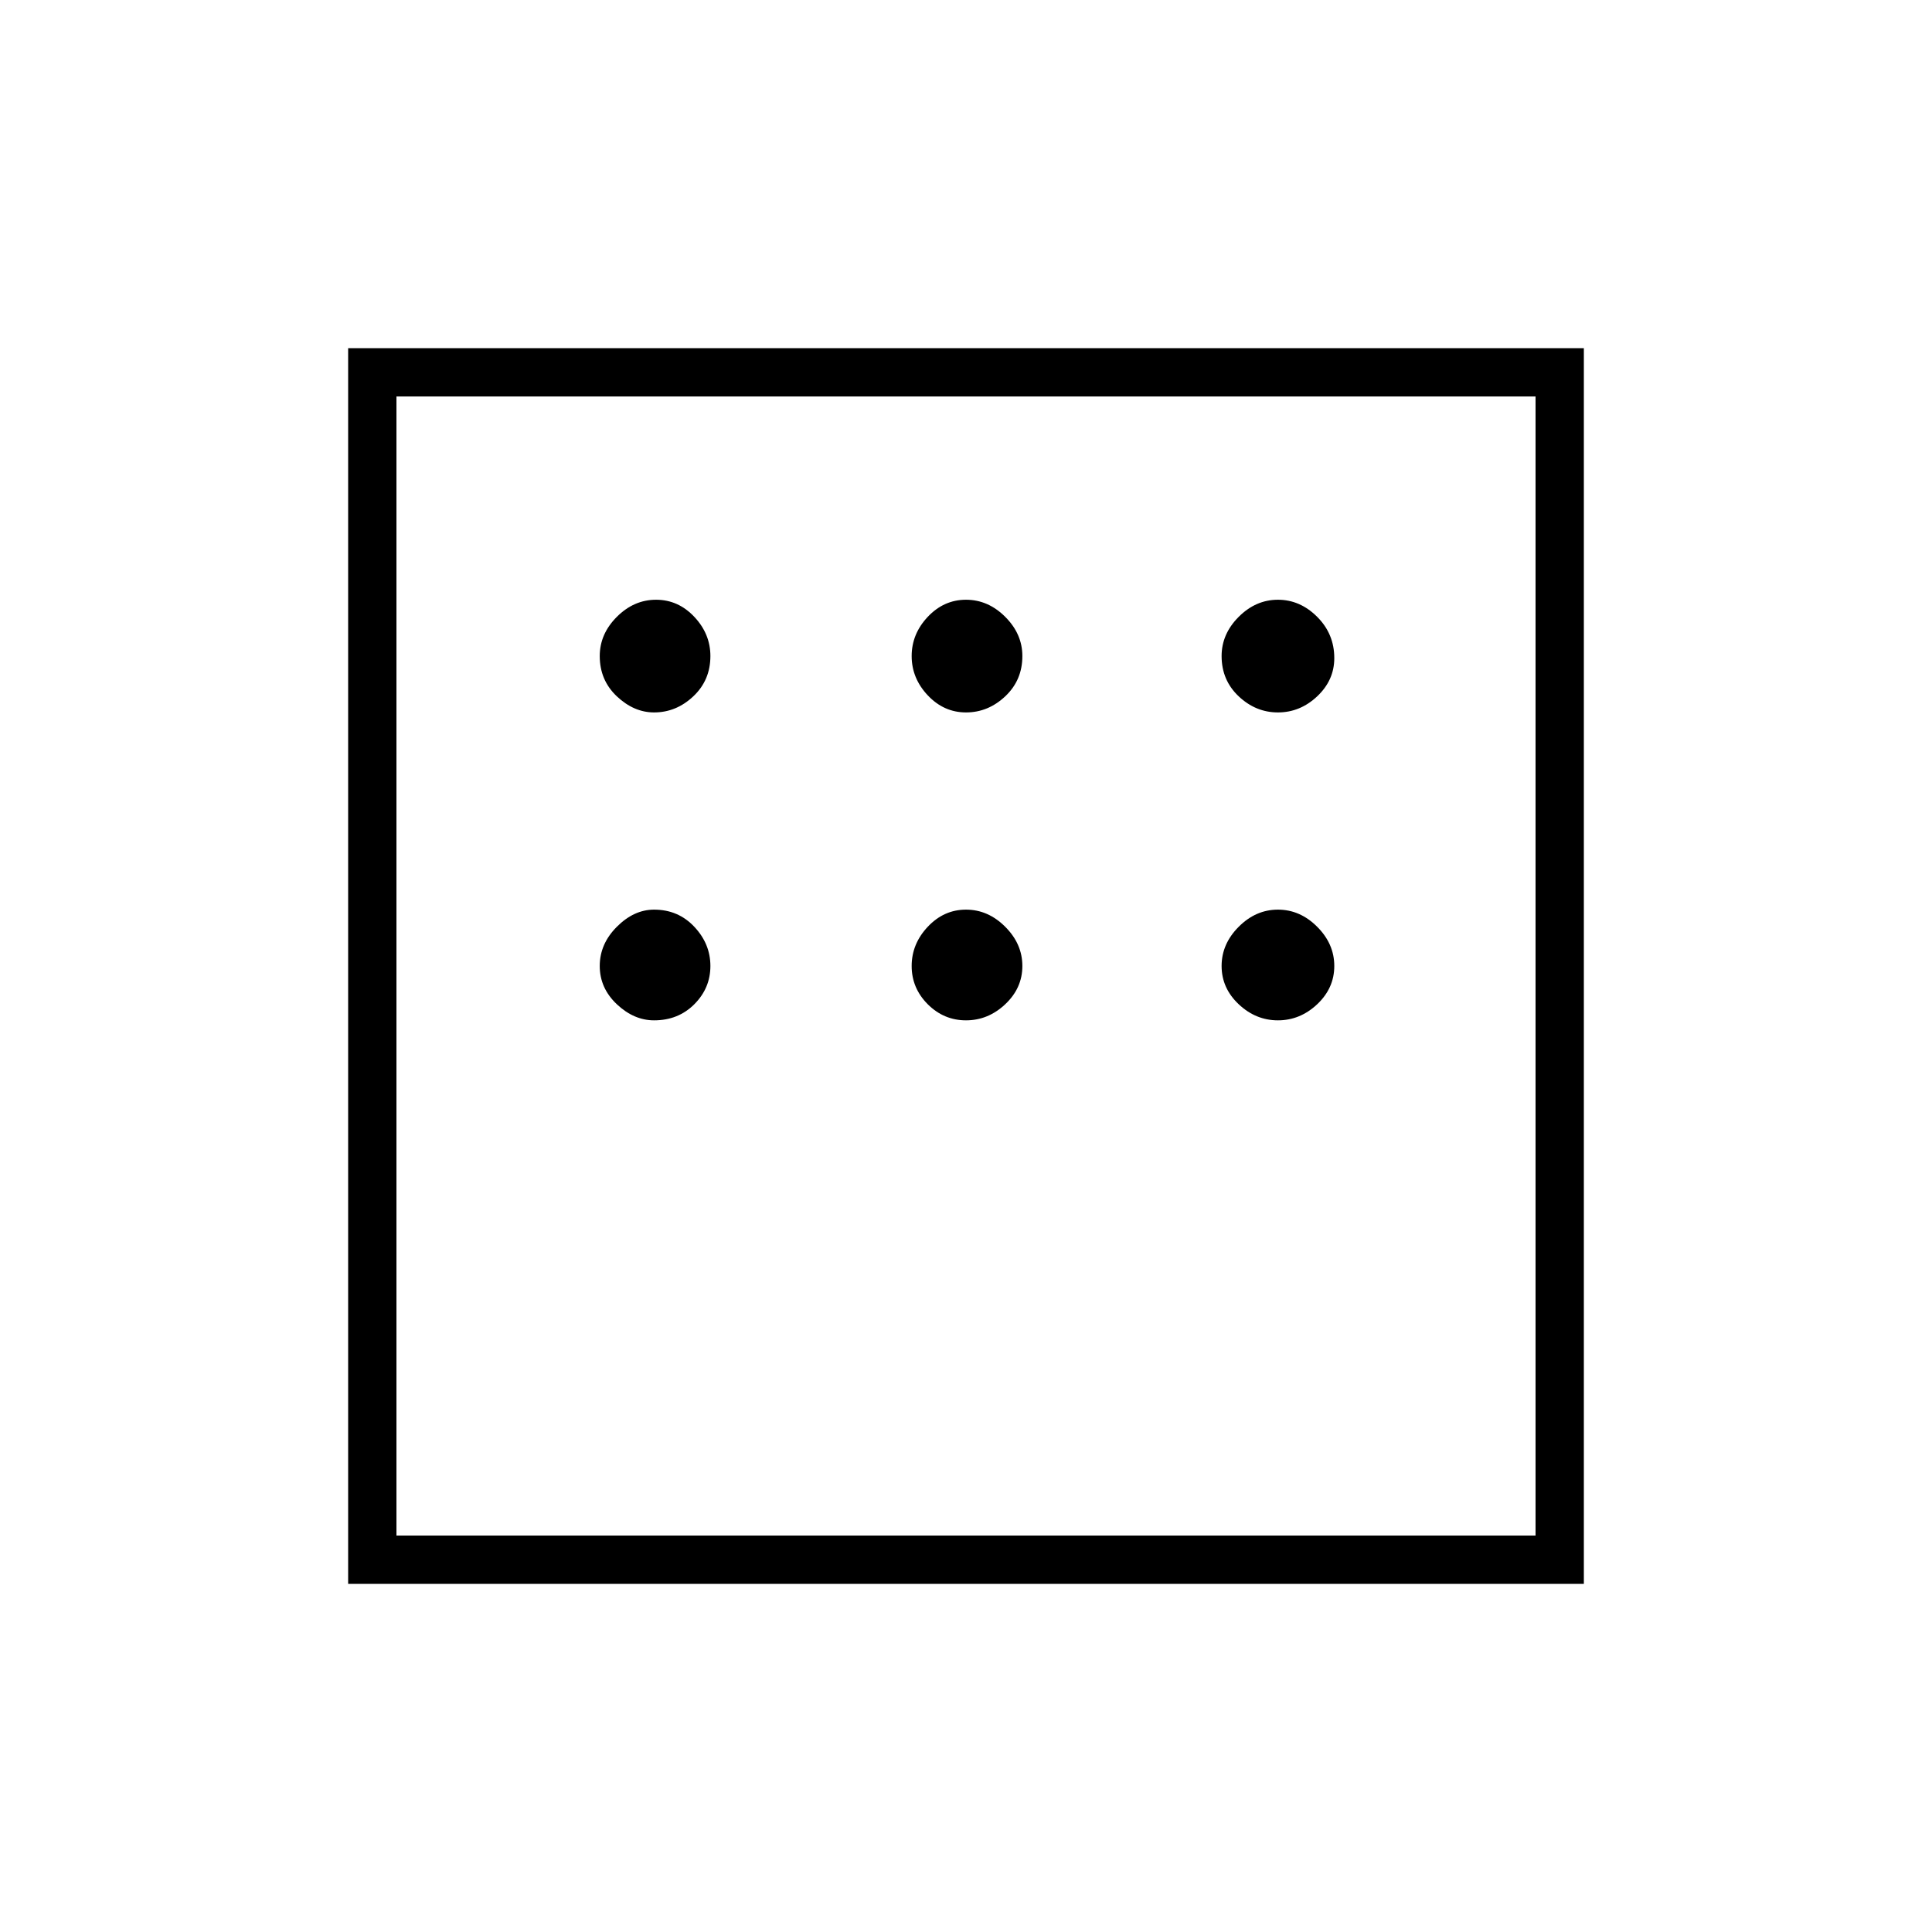 <svg xmlns="http://www.w3.org/2000/svg" height="40" width="40"><path d="M7.208 32.792V7.208H32.792V32.792ZM13.542 14.75Q14 14.75 14.354 14.417Q14.708 14.083 14.708 13.583Q14.708 13.125 14.375 12.771Q14.042 12.417 13.583 12.417Q13.125 12.417 12.771 12.771Q12.417 13.125 12.417 13.583Q12.417 14.083 12.771 14.417Q13.125 14.75 13.542 14.75ZM20 14.75Q20.458 14.75 20.812 14.417Q21.167 14.083 21.167 13.583Q21.167 13.125 20.812 12.771Q20.458 12.417 20 12.417Q19.542 12.417 19.208 12.771Q18.875 13.125 18.875 13.583Q18.875 14.042 19.208 14.396Q19.542 14.75 20 14.75ZM26.458 14.75Q26.917 14.75 27.271 14.417Q27.625 14.083 27.625 13.625Q27.625 13.125 27.271 12.771Q26.917 12.417 26.458 12.417Q26 12.417 25.646 12.771Q25.292 13.125 25.292 13.583Q25.292 14.083 25.646 14.417Q26 14.75 26.458 14.75ZM26.458 21.125Q26.917 21.125 27.271 20.792Q27.625 20.458 27.625 20Q27.625 19.542 27.271 19.188Q26.917 18.833 26.458 18.833Q26 18.833 25.646 19.188Q25.292 19.542 25.292 20Q25.292 20.458 25.646 20.792Q26 21.125 26.458 21.125ZM20 21.125Q20.458 21.125 20.812 20.792Q21.167 20.458 21.167 20Q21.167 19.542 20.812 19.188Q20.458 18.833 20 18.833Q19.542 18.833 19.208 19.188Q18.875 19.542 18.875 20Q18.875 20.458 19.208 20.792Q19.542 21.125 20 21.125ZM13.542 21.125Q14.042 21.125 14.375 20.792Q14.708 20.458 14.708 20Q14.708 19.542 14.375 19.188Q14.042 18.833 13.542 18.833Q13.125 18.833 12.771 19.188Q12.417 19.542 12.417 20Q12.417 20.458 12.771 20.792Q13.125 21.125 13.542 21.125ZM8.208 31.792H31.792V8.208H8.208ZM8.208 8.208V31.792Z"/></svg>